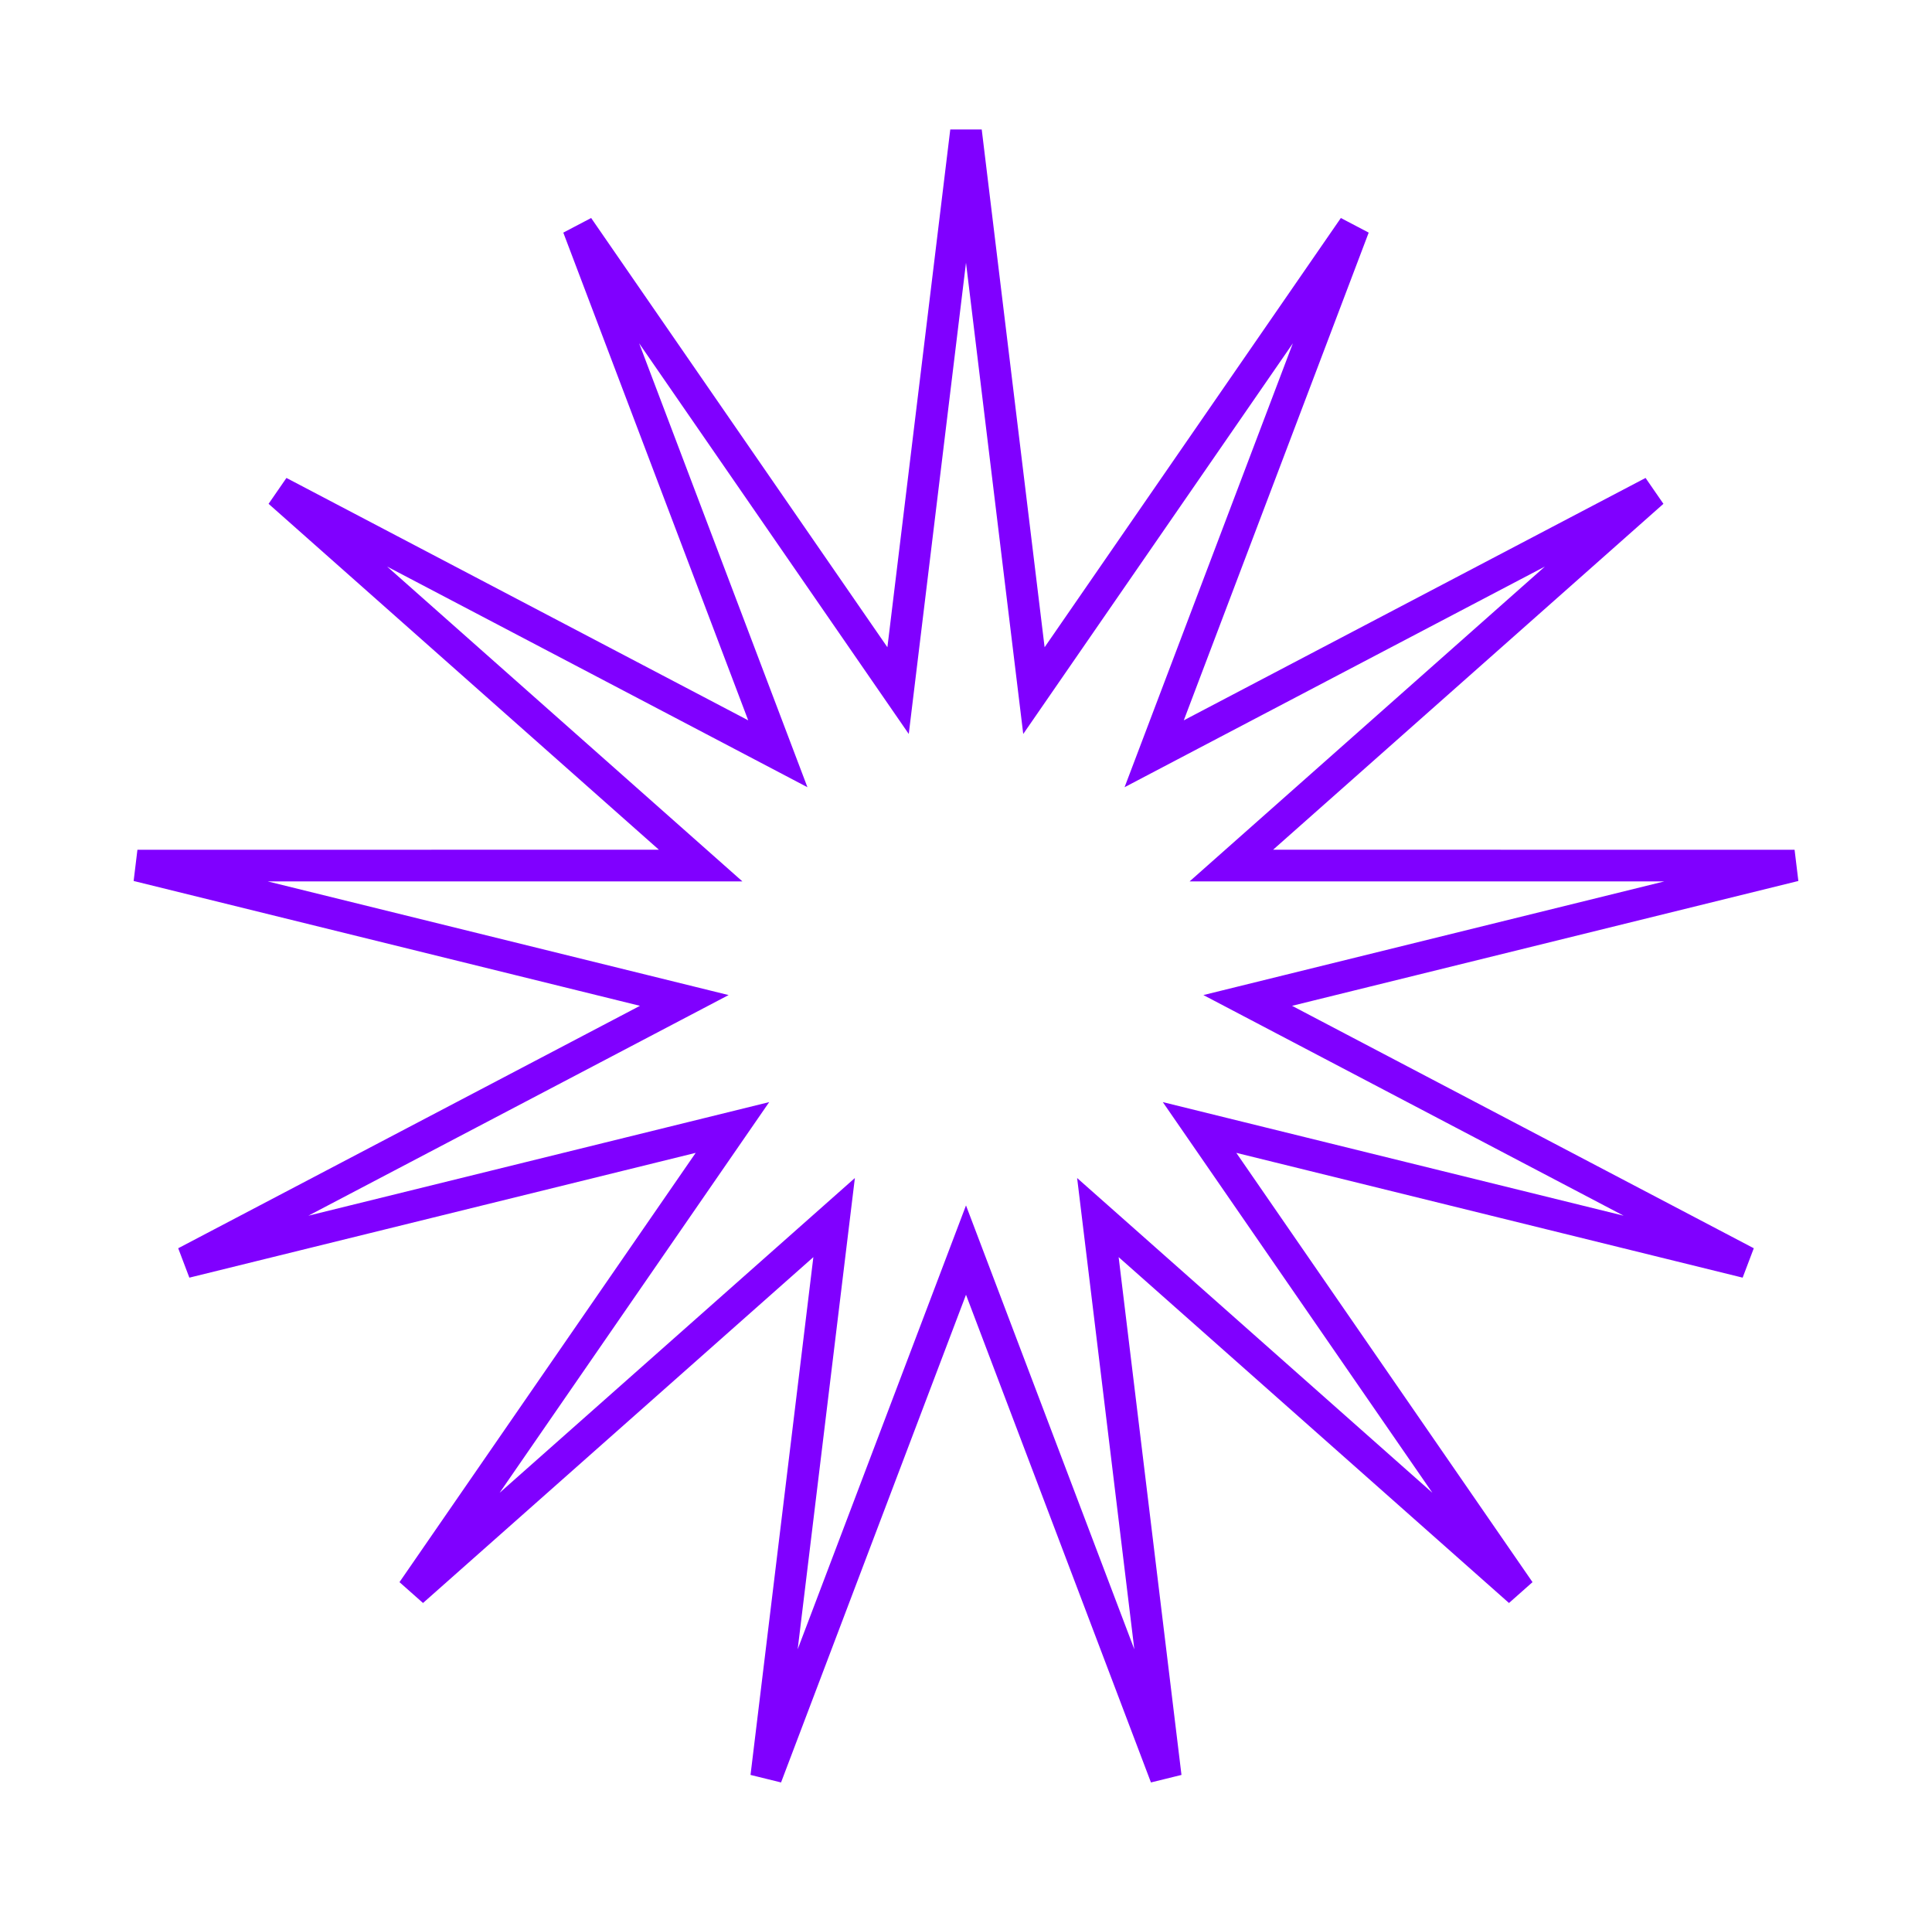 <svg width="122" height="121" viewBox="0 0 122 121" fill="none" xmlns="http://www.w3.org/2000/svg">
<path d="M64.971 40.983L65.289 43.6L66.786 41.431L85.494 14.331L73.818 45.121L72.883 47.587L75.218 46.361L104.377 31.059L79.729 52.897L77.756 54.645L80.392 54.645L113.322 54.647L81.349 62.529L78.79 63.16L81.124 64.385L110.282 79.69L78.308 71.811L75.748 71.18L77.246 73.35L95.951 100.452L71.302 78.616L69.328 76.868L69.646 79.485L73.614 112.175L61.935 81.385L61 78.92L60.065 81.385L48.386 112.175L52.354 79.485L52.672 76.868L50.699 78.616L26.049 100.452L44.754 73.35L46.252 71.18L43.692 71.811L11.718 79.69L40.876 64.385L43.21 63.16L40.651 62.529L8.678 54.647L41.608 54.645L44.244 54.645L42.271 52.897L17.623 31.059L46.782 46.361L49.117 47.587L48.182 45.121L36.506 14.331L55.214 41.431L56.711 43.6L57.029 40.983L61 8.293L64.971 40.983Z" stroke="#8000FF" stroke-width="2"/>
</svg>
